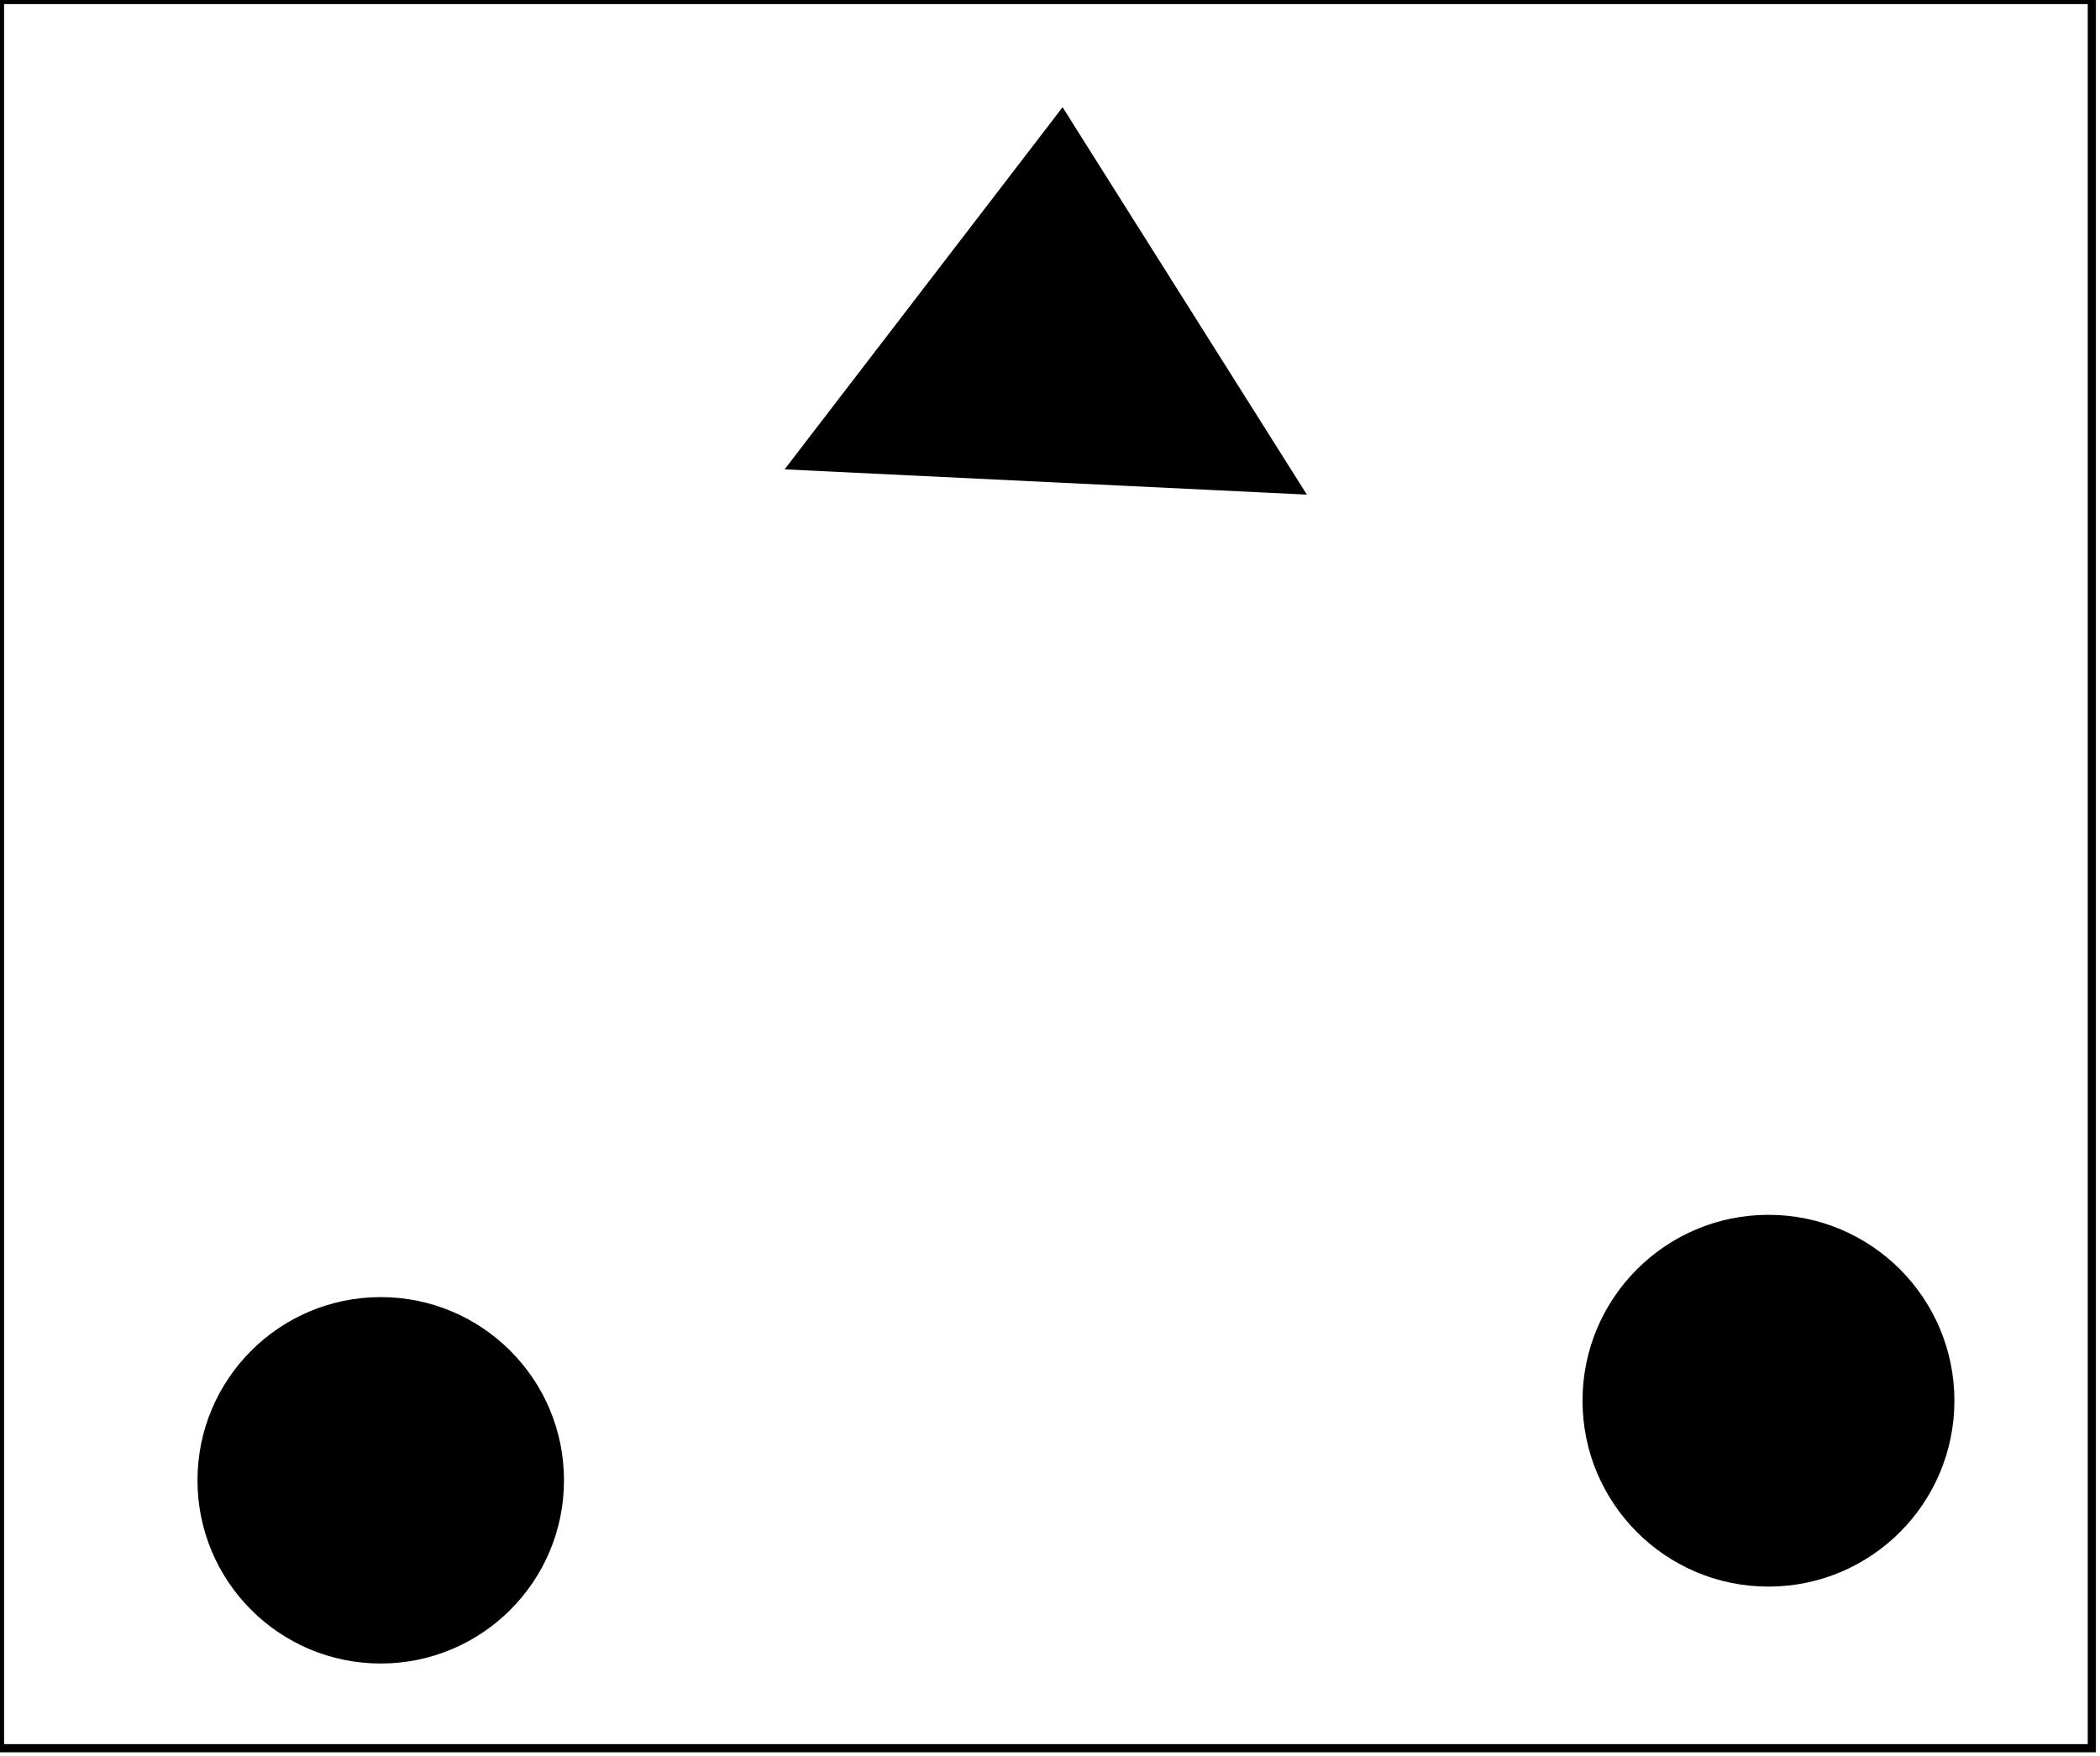 <?xml version="1.0" encoding="utf-8" ?>
<svg baseProfile="full" height="215" version="1.1" width="257" xmlns="http://www.w3.org/2000/svg" xmlns:ev="http://www.w3.org/2001/xml-events" xmlns:xlink="http://www.w3.org/1999/xlink"><defs /><rect fill="white" height="215" width="257" x="0" y="0" /><circle cx="46.793" cy="181.429" fill="none" r="15.218" stroke="black" stroke-width="1" /><circle cx="46.595" cy="181.207" fill="black" r="21.926" stroke="black" stroke-width="1" /><circle cx="216.651" cy="170.897" fill="none" r="15.466" stroke="black" stroke-width="1" /><circle cx="216.426" cy="171.463" fill="black" r="22.255" stroke="black" stroke-width="1" /><path d="M 147,52 L 128,26 L 107,57 Z" fill="none" stroke="black" stroke-width="1" /><path d="M 159,60 L 97,57 L 130,14 Z" fill="black" stroke="black" stroke-width="1" /><path d="M 0,0 L 0,214 L 256,214 L 256,0 Z" fill="none" stroke="black" stroke-width="1" /></svg>